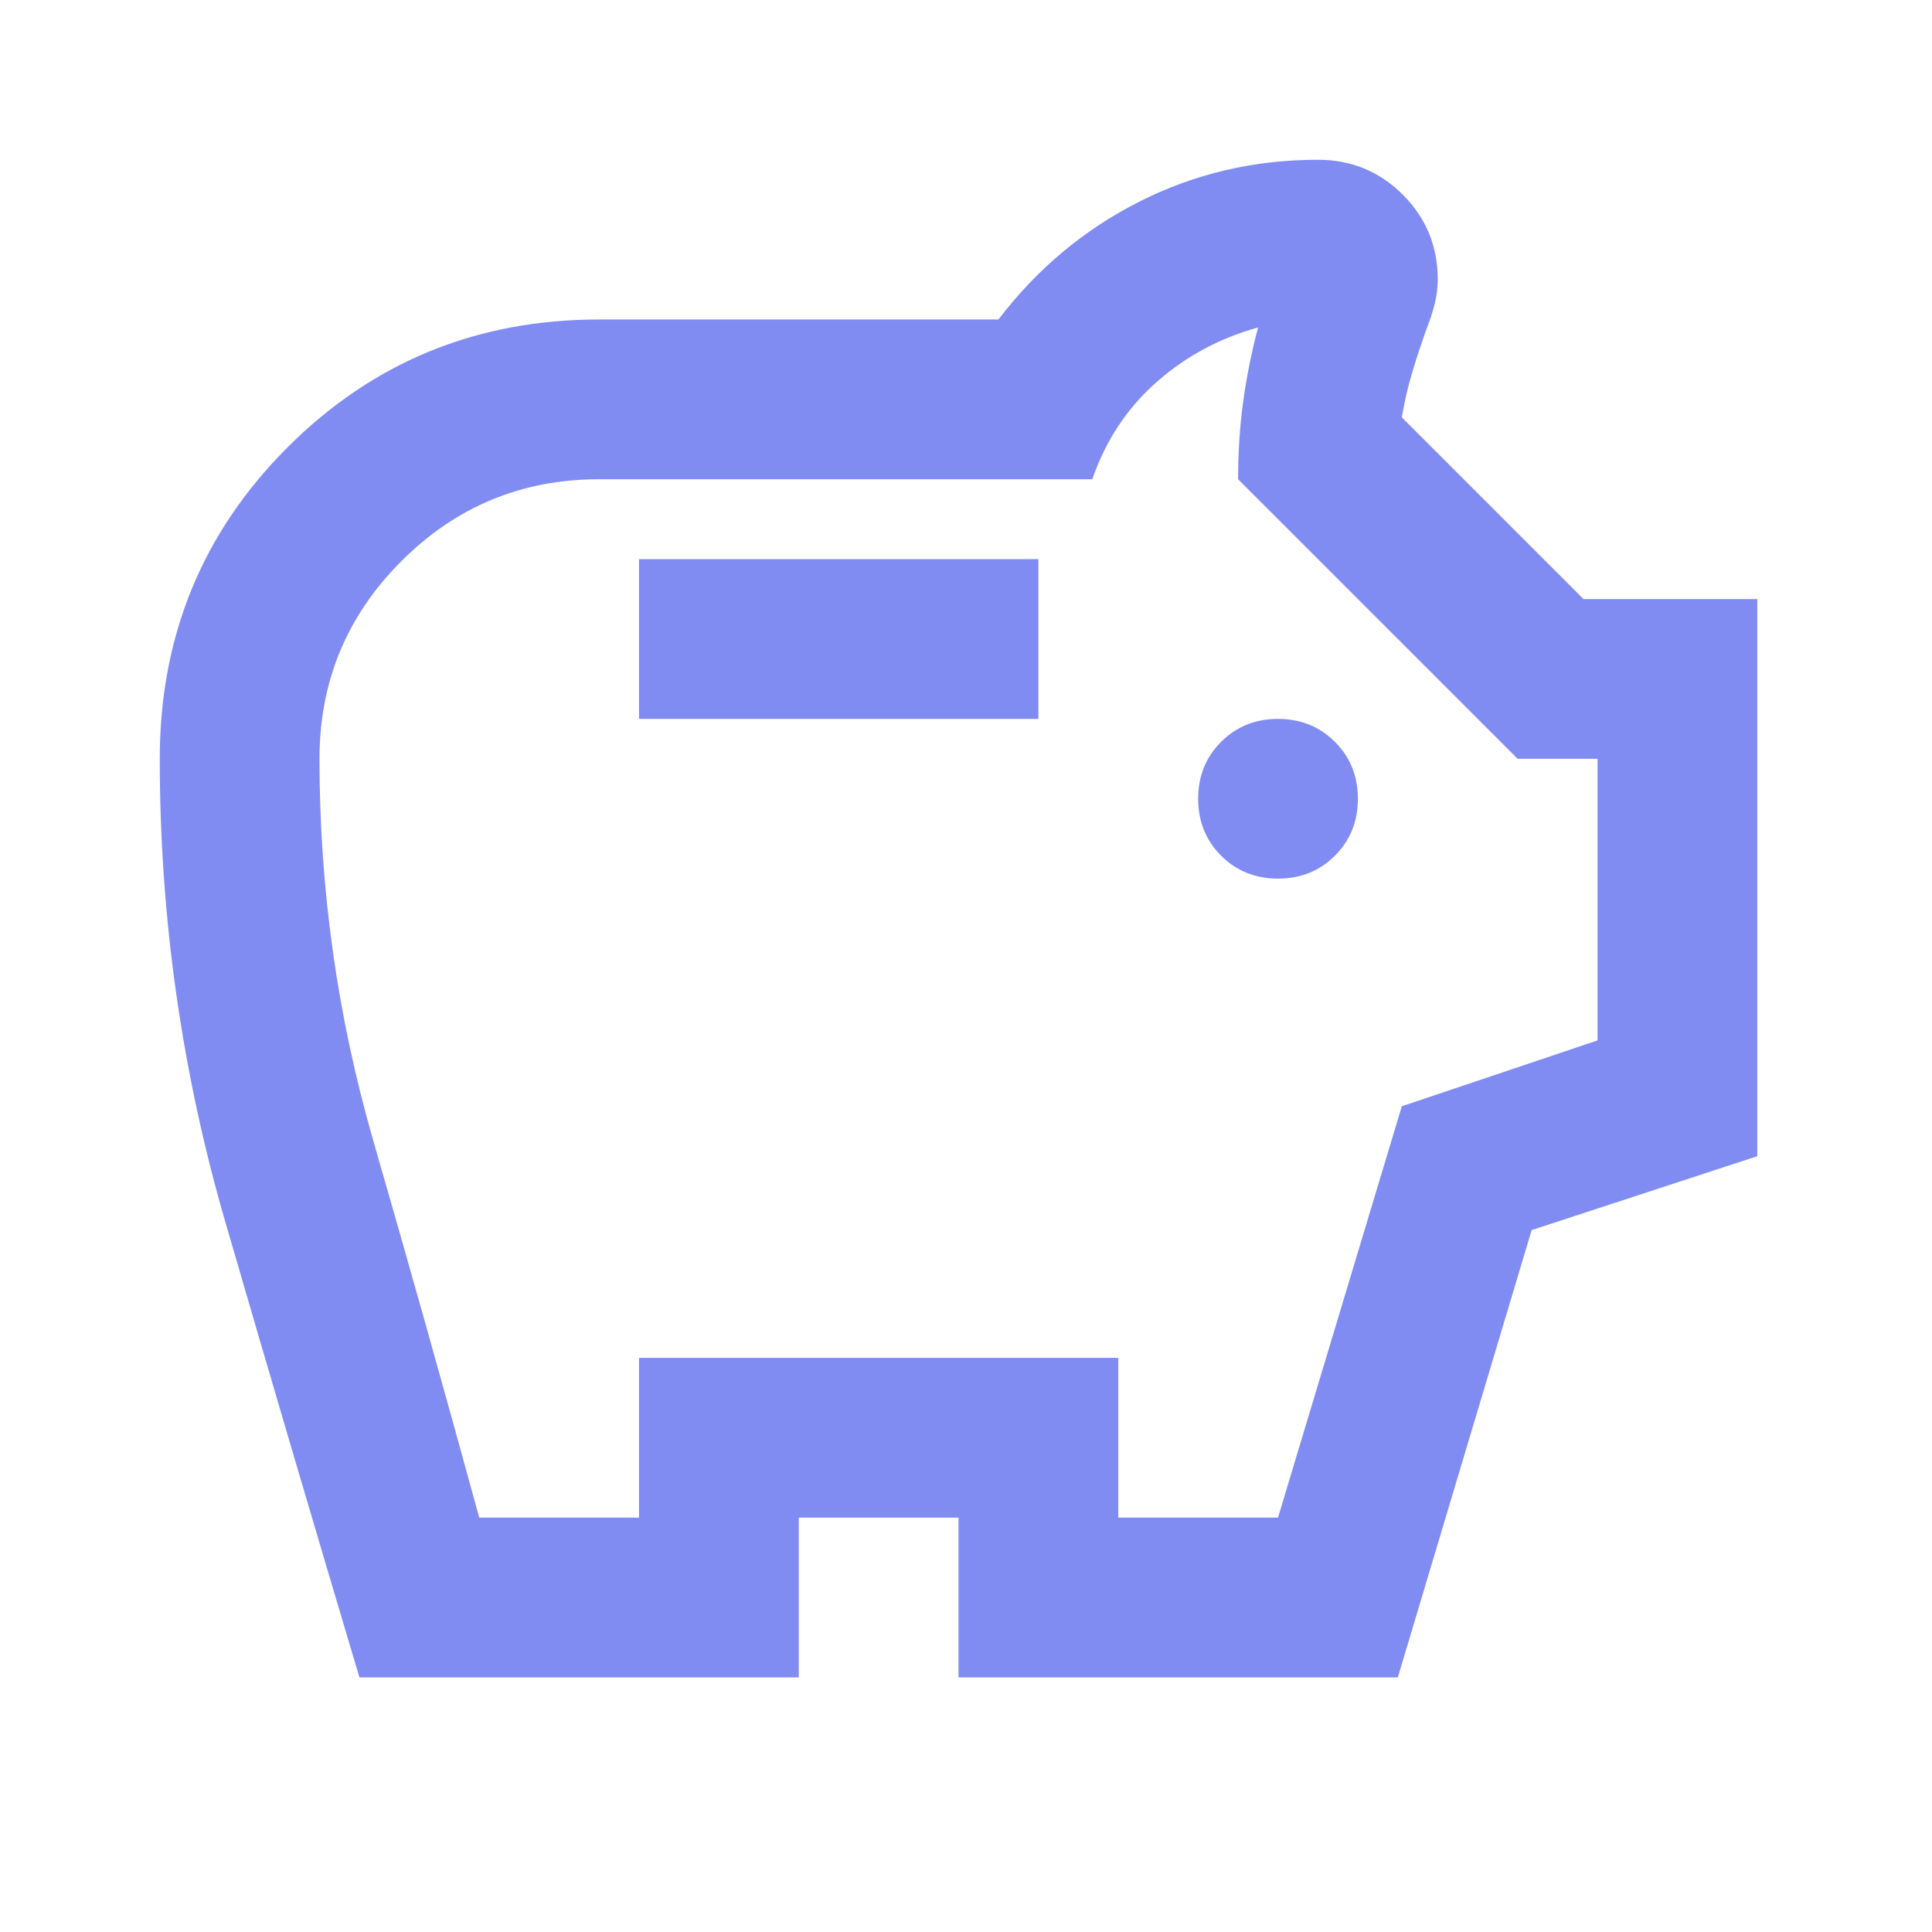 <svg xmlns="http://www.w3.org/2000/svg" width="49" height="49" viewBox="0 0 49 49" fill="none"><mask id="mask0_33_3414" style="mask-type:alpha" maskUnits="userSpaceOnUse" x="0" y="0" width="49" height="49"><rect width="48.62" height="48.62" fill="#D9D9D9"></rect></mask><g mask="url(#mask0_33_3414)"><path d="M32.413 22.284C32.987 22.284 33.469 22.09 33.857 21.702C34.245 21.314 34.439 20.832 34.439 20.259C34.439 19.684 34.245 19.203 33.857 18.815C33.469 18.427 32.987 18.233 32.413 18.233C31.84 18.233 31.358 18.427 30.97 18.815C30.582 19.203 30.388 19.684 30.388 20.259C30.388 20.832 30.582 21.314 30.97 21.702C31.358 22.09 31.84 22.284 32.413 22.284ZM16.207 18.233H26.336V14.181H16.207V18.233ZM9.116 42.543C7.968 38.694 6.837 34.853 5.723 31.021C4.609 27.189 4.052 23.264 4.052 19.245C4.052 16.139 5.132 13.506 7.293 11.345C9.454 9.184 12.088 8.103 15.194 8.103H25.323C26.302 6.82 27.492 5.824 28.894 5.115C30.295 4.406 31.806 4.052 33.426 4.052C34.27 4.052 34.988 4.347 35.579 4.938C36.17 5.529 36.465 6.246 36.465 7.091C36.465 7.293 36.44 7.496 36.389 7.698C36.339 7.901 36.279 8.087 36.212 8.255C36.077 8.627 35.95 9.007 35.832 9.395C35.714 9.783 35.621 10.18 35.553 10.585L40.162 15.194H44.569V29.324L38.846 31.198L35.452 42.543H24.31V38.491H20.259V42.543H9.116ZM12.155 38.491H16.207V34.439H28.362V38.491H32.413L35.553 28.058L40.517 26.387V19.245H38.491L31.401 12.155C31.401 11.48 31.443 10.83 31.527 10.205C31.612 9.581 31.738 8.948 31.907 8.306C30.928 8.576 30.067 9.04 29.324 9.699C28.581 10.357 28.041 11.176 27.703 12.155H15.194C13.236 12.155 11.564 12.847 10.18 14.232C8.796 15.616 8.103 17.287 8.103 19.245C8.103 22.554 8.559 25.787 9.471 28.944C10.383 32.101 11.277 35.283 12.155 38.491Z" fill="#818CF2"></path></g></svg>